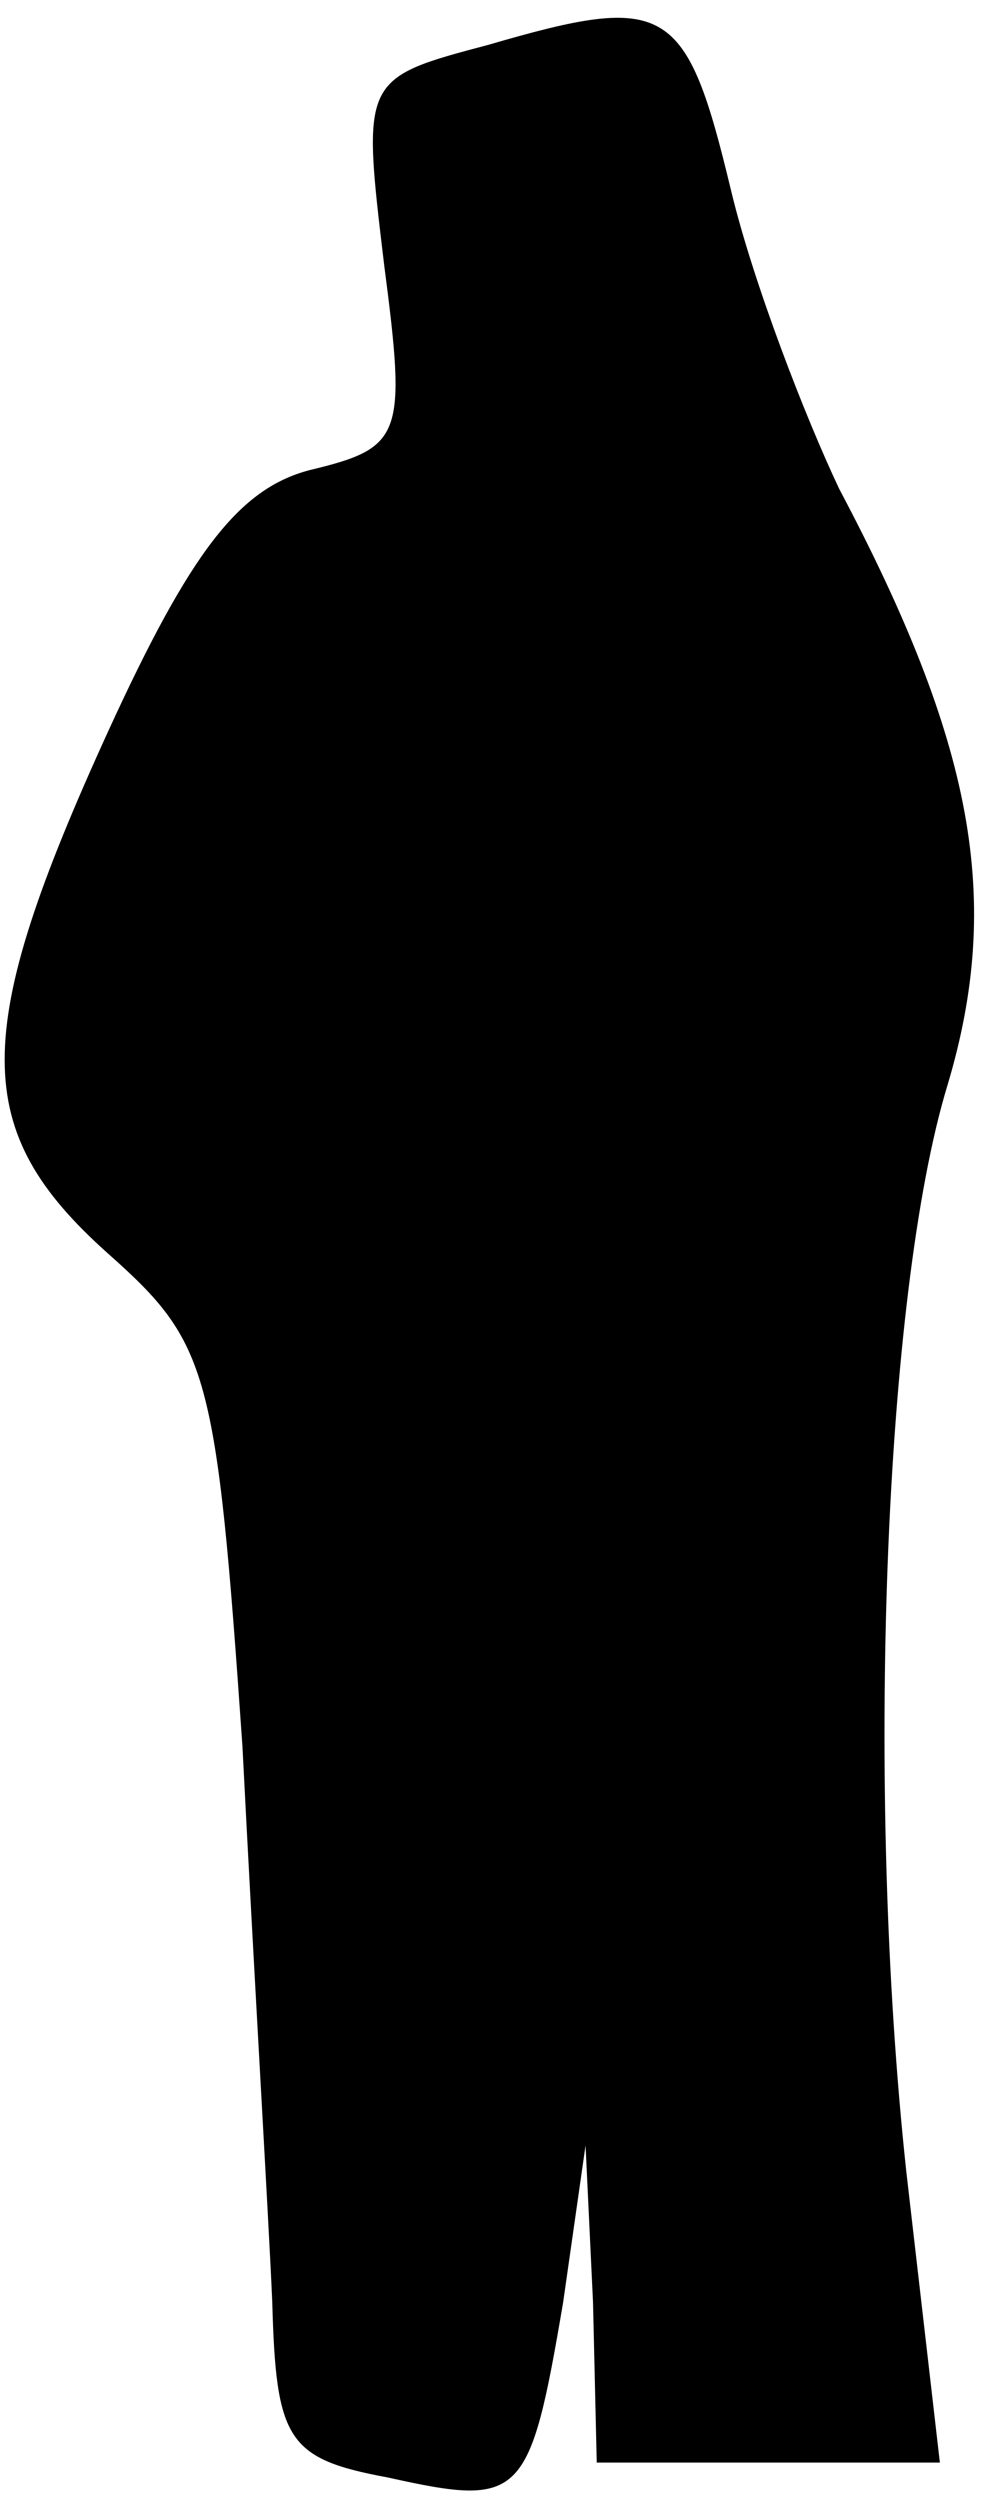 <?xml version="1.0" standalone="no"?>
<!DOCTYPE svg PUBLIC "-//W3C//DTD SVG 20010904//EN"
 "http://www.w3.org/TR/2001/REC-SVG-20010904/DTD/svg10.dtd">
<svg version="1.0" xmlns="http://www.w3.org/2000/svg"
 width="27pt" height="67pt" viewBox="0 0 27 67"
 preserveAspectRatio="xMidYMid meet">
<g transform="translate(0,67) scale(0.1,-0.1)"
fill="#000000" stroke="none">
<path fill="#000000" stroke="none" d="M131 658 c-34 -9 -34 -9 -28 -59 6 -46
5 -49 -20 -55 -19 -5 -32 -22 -54 -70 -37 -81 -37 -107 0 -140 27 -24 29 -31
36 -132 3 -59 7 -126 8 -149 1 -37 4 -42 31 -47 36 -8 38 -6 47 47 l6 42 2
-42 1 -43 46 0 46 0 -9 78 c-11 102 -6 235 11 291 15 50 7 92 -29 160 -9 19
-23 55 -29 80 -12 50 -17 53 -65 39z"/>
</g>
</svg>
